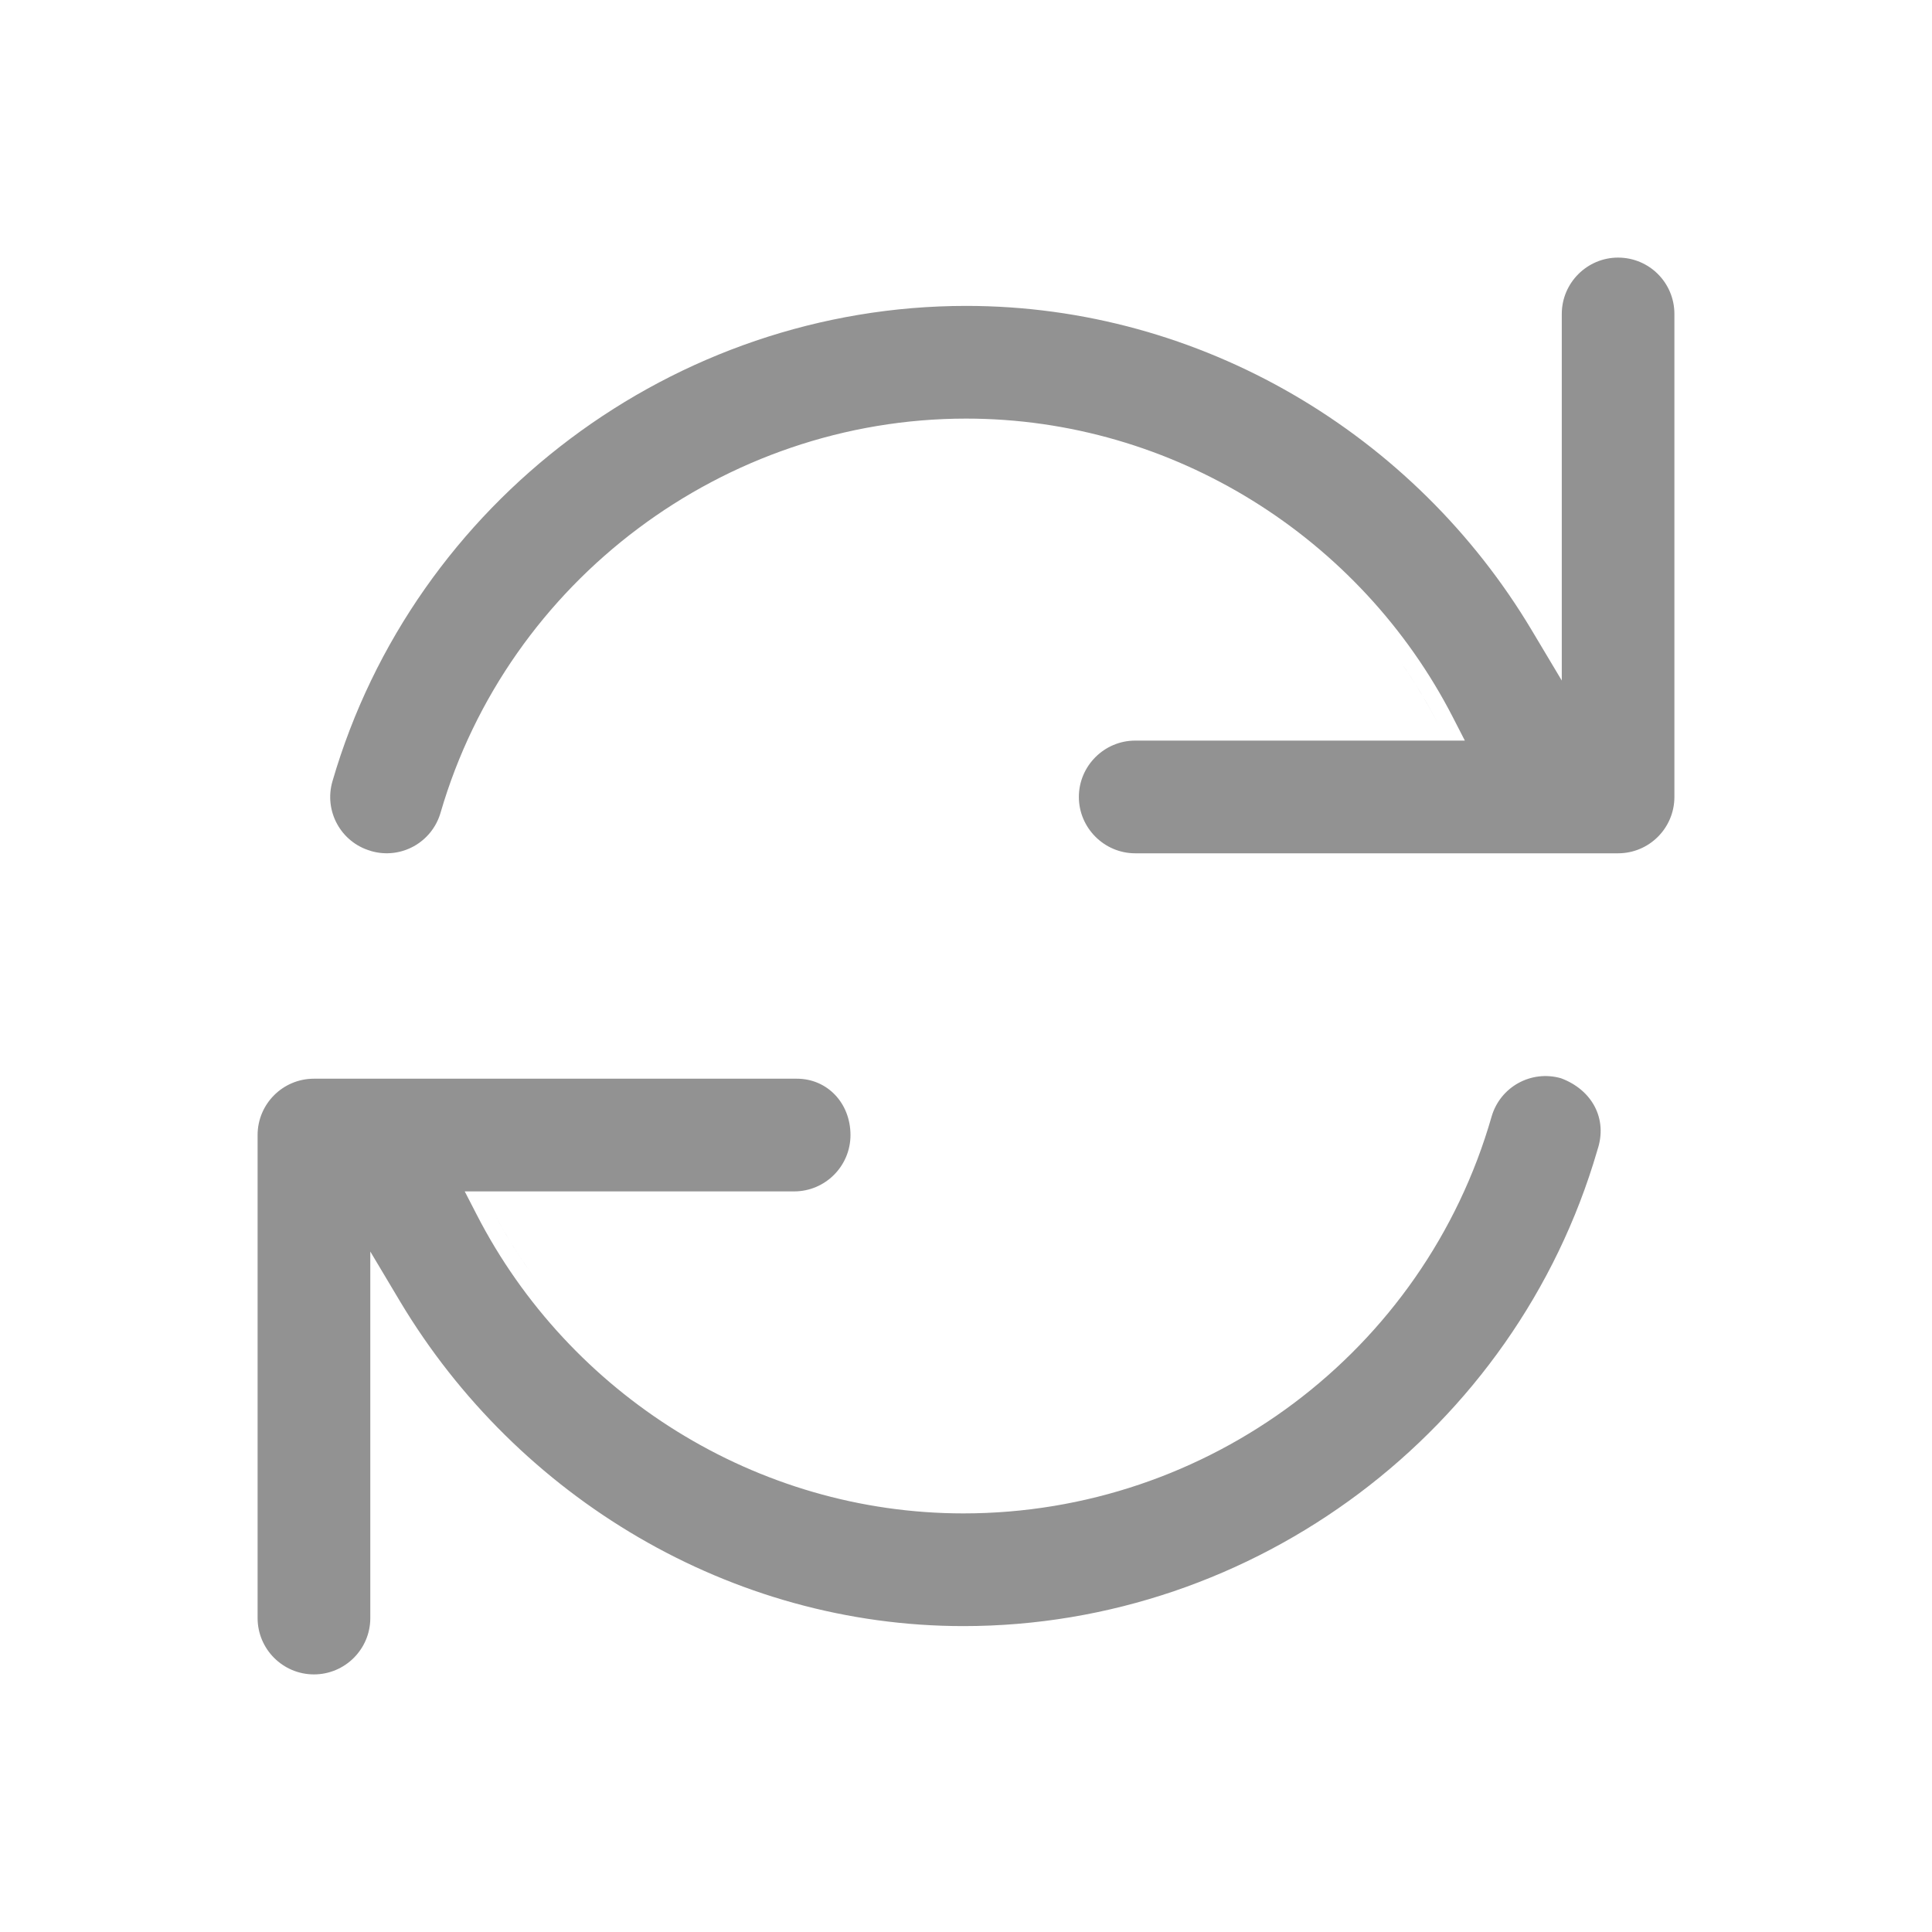<svg width="24" height="24" viewBox="0 0 24 24" fill="none" xmlns="http://www.w3.org/2000/svg">
<path fill-rule="evenodd" clip-rule="evenodd" d="M6.154 15.101C6.172 15.134 6.19 15.167 6.208 15.2C6.319 15.399 6.44 15.591 6.57 15.776C6.419 15.561 6.28 15.335 6.154 15.101ZM17.87 9C17.835 8.933 17.799 8.866 17.762 8.8C17.651 8.601 17.53 8.409 17.4 8.224C17.573 8.47 17.73 8.729 17.87 9ZM11.968 18.8C15.008 18.8 17.692 16.788 18.529 13.871C18.636 13.502 19.019 13.289 19.39 13.394C19.774 13.536 19.976 13.896 19.843 14.287H19.843L19.841 14.295C18.827 17.772 15.591 20.2 11.968 20.2C9.08 20.2 6.429 18.605 4.971 16.169L4.6 15.547V16.271V20.1C4.6 20.486 4.286 20.8 3.9 20.8C3.514 20.8 3.2 20.486 3.2 20.1V14.1C3.2 13.713 3.514 13.4 3.9 13.4H9.899C10.277 13.4 10.565 13.703 10.565 14.1C10.565 14.486 10.251 14.8 9.865 14.8H6.101H5.773L5.923 15.091C7.07 17.321 9.397 18.8 11.968 18.8ZM19.029 7.831L19.401 8.454V7.729V3.9C19.401 3.514 19.716 3.2 20.1 3.2C20.488 3.2 20.8 3.513 20.8 3.9V9.9C20.8 10.286 20.487 10.6 20.1 10.6H14.102C13.717 10.6 13.402 10.284 13.402 9.9C13.402 9.515 13.717 9.2 14.102 9.2H17.87H18.197L18.047 8.908C16.901 6.679 14.573 5.2 12.002 5.2C8.996 5.2 6.312 7.212 5.473 10.095L5.473 10.095C5.366 10.465 4.98 10.681 4.606 10.571L4.605 10.57C4.234 10.463 4.022 10.075 4.13 9.705L4.13 9.705C5.141 6.228 8.379 3.8 12.002 3.8C14.921 3.8 17.575 5.393 19.029 7.831Z" fill="#929292"/>
</svg>
